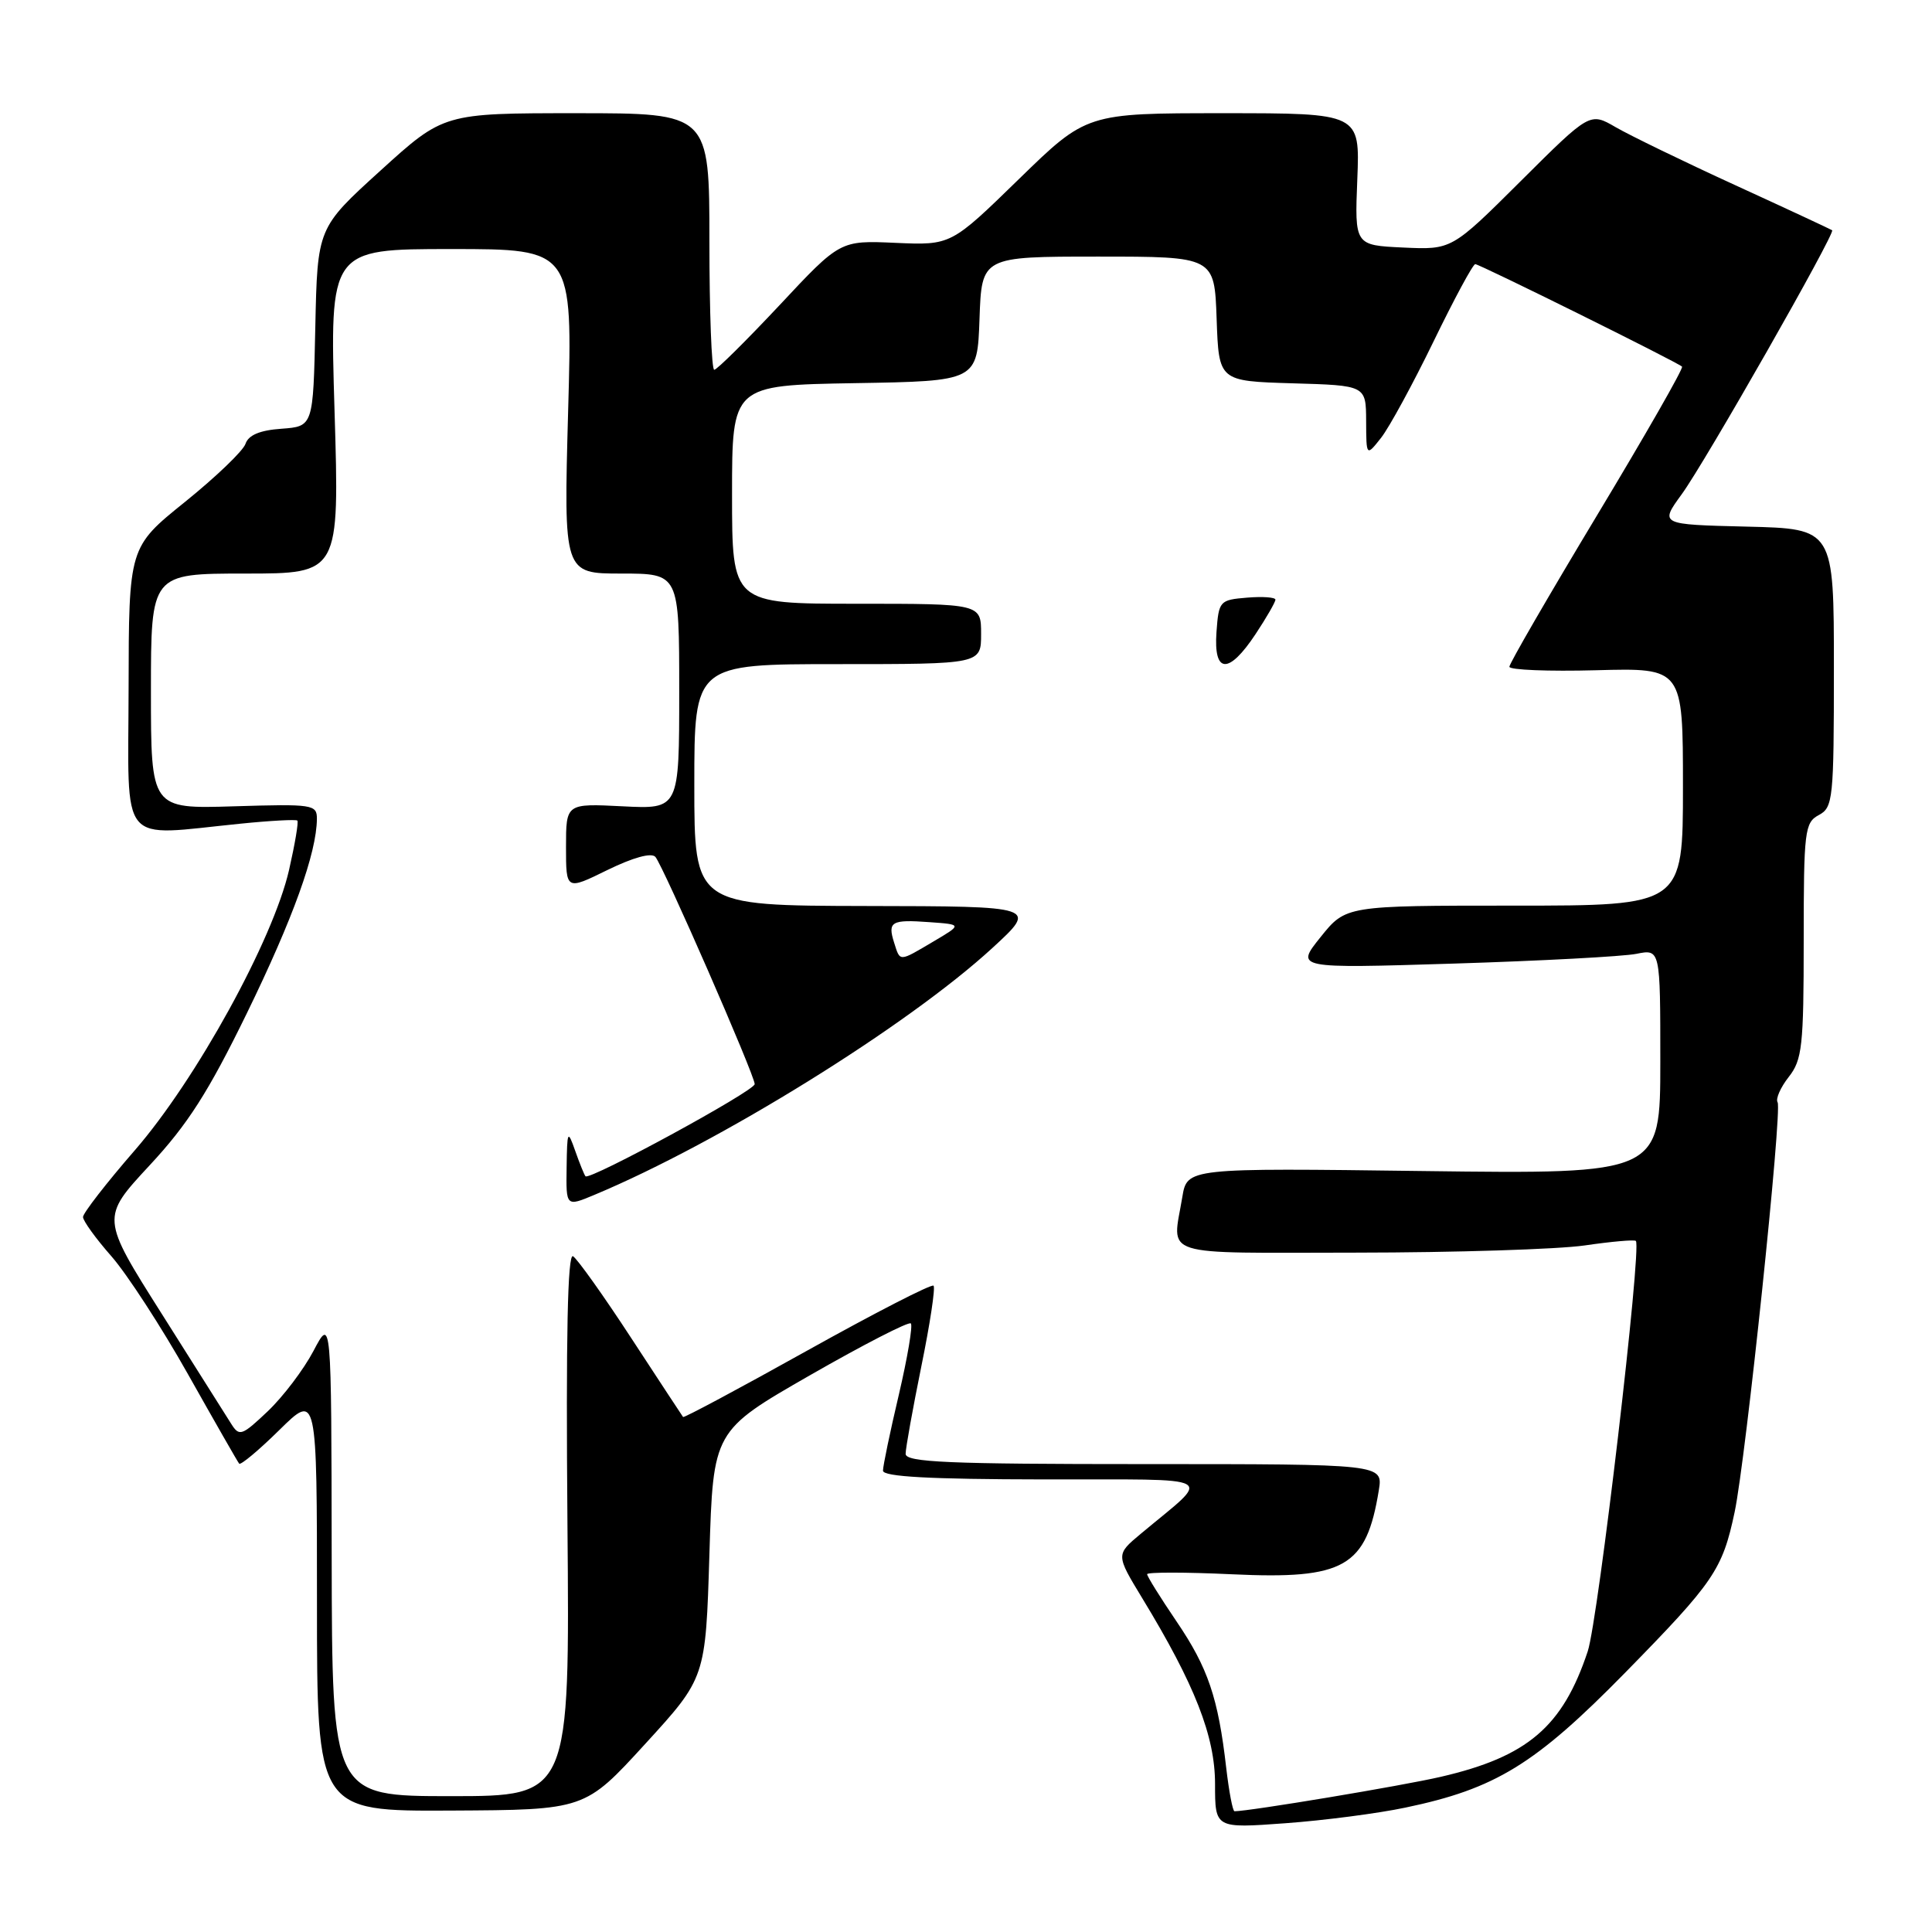 <?xml version="1.0" encoding="UTF-8" standalone="no"?>
<!DOCTYPE svg PUBLIC "-//W3C//DTD SVG 1.1//EN" "http://www.w3.org/Graphics/SVG/1.1/DTD/svg11.dtd" >
<svg xmlns="http://www.w3.org/2000/svg" xmlns:xlink="http://www.w3.org/1999/xlink" version="1.1" viewBox="0 0 256 256">
 <g >
 <path fill="currentColor"
d=" M 186.21 239.52 C 198.15 237.03 203.42 233.79 215.33 221.65 C 227.14 209.60 228.23 208.00 229.85 200.35 C 231.33 193.33 236.18 147.10 235.54 146.06 C 235.26 145.61 235.92 144.10 237.01 142.71 C 238.80 140.44 239.00 138.63 239.00 124.63 C 239.00 110.09 239.13 109.00 241.00 108.00 C 242.89 106.99 243.00 105.91 243.00 88.50 C 243.00 70.06 243.00 70.06 231.46 69.78 C 219.92 69.50 219.92 69.50 222.83 65.50 C 225.91 61.29 243.24 30.86 242.77 30.51 C 242.62 30.40 236.88 27.72 230.00 24.57 C 223.12 21.42 215.96 17.94 214.08 16.85 C 210.67 14.87 210.67 14.87 201.51 23.99 C 192.36 33.10 192.36 33.10 185.93 32.80 C 179.50 32.50 179.50 32.50 179.85 23.75 C 180.20 15.00 180.20 15.00 162.09 15.00 C 143.97 15.00 143.97 15.00 134.99 23.75 C 126.01 32.50 126.01 32.50 118.66 32.18 C 111.32 31.85 111.32 31.85 103.30 40.43 C 98.88 45.14 94.99 49.00 94.64 49.00 C 94.29 49.00 94.00 41.35 94.00 32.00 C 94.00 15.00 94.00 15.00 76.40 15.00 C 58.79 15.00 58.79 15.00 50.42 22.60 C 42.06 30.19 42.06 30.19 41.78 43.35 C 41.50 56.50 41.50 56.50 37.30 56.81 C 34.43 57.01 32.92 57.65 32.53 58.81 C 32.22 59.74 28.61 63.20 24.52 66.50 C 17.07 72.50 17.07 72.50 17.04 91.25 C 17.00 112.52 15.56 110.77 31.79 109.15 C 35.80 108.74 39.23 108.56 39.40 108.73 C 39.58 108.91 39.08 111.85 38.30 115.28 C 36.18 124.54 25.99 143.06 17.87 152.41 C 14.09 156.76 11.00 160.75 11.00 161.26 C 11.00 161.77 12.69 164.11 14.76 166.46 C 16.82 168.81 21.40 175.85 24.92 182.11 C 28.45 188.38 31.49 193.70 31.69 193.94 C 31.88 194.18 34.29 192.17 37.02 189.48 C 42.00 184.58 42.00 184.58 42.00 212.29 C 42.00 240.00 42.00 240.00 59.75 239.91 C 77.50 239.82 77.50 239.82 85.50 231.07 C 93.50 222.32 93.50 222.32 94.00 205.96 C 94.50 189.59 94.50 189.59 107.34 182.22 C 114.41 178.17 120.41 175.08 120.69 175.36 C 120.97 175.64 120.25 179.89 119.10 184.81 C 117.94 189.72 117.00 194.25 117.00 194.87 C 117.00 195.67 123.18 196.01 138.25 196.03 C 162.08 196.07 160.67 195.28 151.14 203.25 C 147.85 206.00 147.85 206.00 151.36 211.78 C 158.33 223.24 161.00 230.06 161.00 236.39 C 161.00 242.27 161.00 242.27 170.30 241.59 C 175.41 241.22 182.57 240.29 186.21 239.52 Z  M 162.48 234.25 C 161.42 224.98 160.06 220.98 155.91 214.87 C 153.76 211.70 152.00 208.88 152.00 208.59 C 152.00 208.31 157.06 208.31 163.25 208.60 C 178.18 209.30 181.04 207.66 182.70 197.47 C 183.26 194.00 183.26 194.00 151.63 194.00 C 125.62 194.00 120.00 193.76 120.00 192.64 C 120.00 191.89 120.94 186.68 122.08 181.06 C 123.23 175.44 123.96 170.62 123.70 170.36 C 123.44 170.10 115.91 173.97 106.96 178.96 C 98.02 183.95 90.61 187.91 90.51 187.76 C 90.40 187.62 87.31 182.91 83.64 177.30 C 79.98 171.69 76.50 166.81 75.93 166.46 C 75.21 166.01 74.98 176.99 75.19 201.91 C 75.50 238.00 75.50 238.00 59.75 238.00 C 44.00 238.00 44.00 238.00 43.95 206.25 C 43.91 174.50 43.91 174.50 41.54 179.00 C 40.24 181.47 37.51 185.07 35.48 187.00 C 32.04 190.26 31.71 190.37 30.64 188.67 C 30.01 187.66 25.87 181.10 21.44 174.10 C 13.38 161.36 13.38 161.36 19.81 154.43 C 24.89 148.97 27.61 144.71 32.72 134.24 C 38.83 121.71 41.96 113.02 41.99 108.50 C 42.00 106.60 41.45 106.52 31.00 106.84 C 20.00 107.18 20.00 107.18 20.00 91.59 C 20.00 76.00 20.00 76.00 32.49 76.00 C 44.98 76.00 44.98 76.00 44.33 54.50 C 43.68 33.00 43.68 33.00 59.78 33.00 C 75.88 33.00 75.88 33.00 75.28 54.50 C 74.69 76.00 74.69 76.00 82.34 76.00 C 90.00 76.00 90.00 76.00 90.00 91.61 C 90.00 107.22 90.00 107.22 82.50 106.84 C 75.00 106.46 75.00 106.46 75.00 112.22 C 75.00 117.98 75.00 117.98 80.49 115.28 C 83.89 113.62 86.31 112.95 86.84 113.54 C 87.87 114.71 100.00 142.46 100.00 143.65 C 100.00 144.55 78.09 156.47 77.58 155.86 C 77.41 155.66 76.80 154.15 76.22 152.50 C 75.22 149.66 75.15 149.78 75.08 154.70 C 75.00 159.90 75.00 159.90 78.75 158.33 C 95.30 151.42 120.28 135.92 131.50 125.61 C 137.50 120.09 137.50 120.09 114.75 120.05 C 92.00 120.00 92.00 120.00 92.00 104.00 C 92.00 88.00 92.00 88.00 111.00 88.00 C 130.00 88.00 130.00 88.00 130.00 84.00 C 130.00 80.00 130.00 80.00 113.50 80.00 C 97.00 80.00 97.00 80.00 97.00 65.52 C 97.00 51.05 97.00 51.05 113.25 50.77 C 129.50 50.50 129.50 50.50 129.79 42.25 C 130.08 34.00 130.08 34.00 145.50 34.00 C 160.92 34.00 160.92 34.00 161.21 42.25 C 161.50 50.50 161.50 50.50 171.25 50.79 C 181.00 51.07 181.00 51.07 181.02 55.79 C 181.04 60.50 181.04 60.50 183.01 58.00 C 184.09 56.62 187.21 50.89 189.95 45.25 C 192.69 39.61 195.17 35.00 195.48 35.00 C 196.05 35.00 222.21 47.96 222.88 48.58 C 223.10 48.78 218.03 57.63 211.63 68.26 C 205.24 78.88 200.00 87.92 200.00 88.35 C 200.00 88.77 205.18 88.98 211.50 88.81 C 223.00 88.50 223.00 88.50 223.00 104.25 C 223.00 120.00 223.00 120.00 200.67 120.00 C 178.33 120.00 178.33 120.00 174.99 124.16 C 171.64 128.33 171.64 128.33 192.64 127.68 C 204.19 127.32 215.07 126.74 216.82 126.39 C 220.00 125.75 220.00 125.75 220.00 140.66 C 220.00 155.57 220.00 155.57 188.65 155.17 C 157.30 154.76 157.30 154.76 156.66 158.63 C 155.33 166.68 153.22 166.00 179.75 165.98 C 192.81 165.97 206.41 165.54 209.96 165.03 C 213.52 164.51 216.58 164.24 216.76 164.43 C 217.57 165.24 211.78 214.59 210.38 218.82 C 207.06 228.80 202.41 232.78 190.90 235.44 C 185.83 236.62 165.55 240.00 163.58 240.00 C 163.34 240.00 162.85 237.41 162.48 234.25 Z  M 166.37 84.02 C 167.82 81.83 169.00 79.78 169.00 79.46 C 169.00 79.14 167.31 79.02 165.25 79.19 C 161.61 79.49 161.49 79.62 161.19 83.75 C 160.79 89.30 162.80 89.41 166.37 84.02 Z  M 118.48 124.92 C 117.59 122.12 118.09 121.82 123.15 122.19 C 127.50 122.50 127.50 122.50 123.69 124.75 C 119.07 127.48 119.29 127.47 118.48 124.92 Z "/>
</g>
</svg>